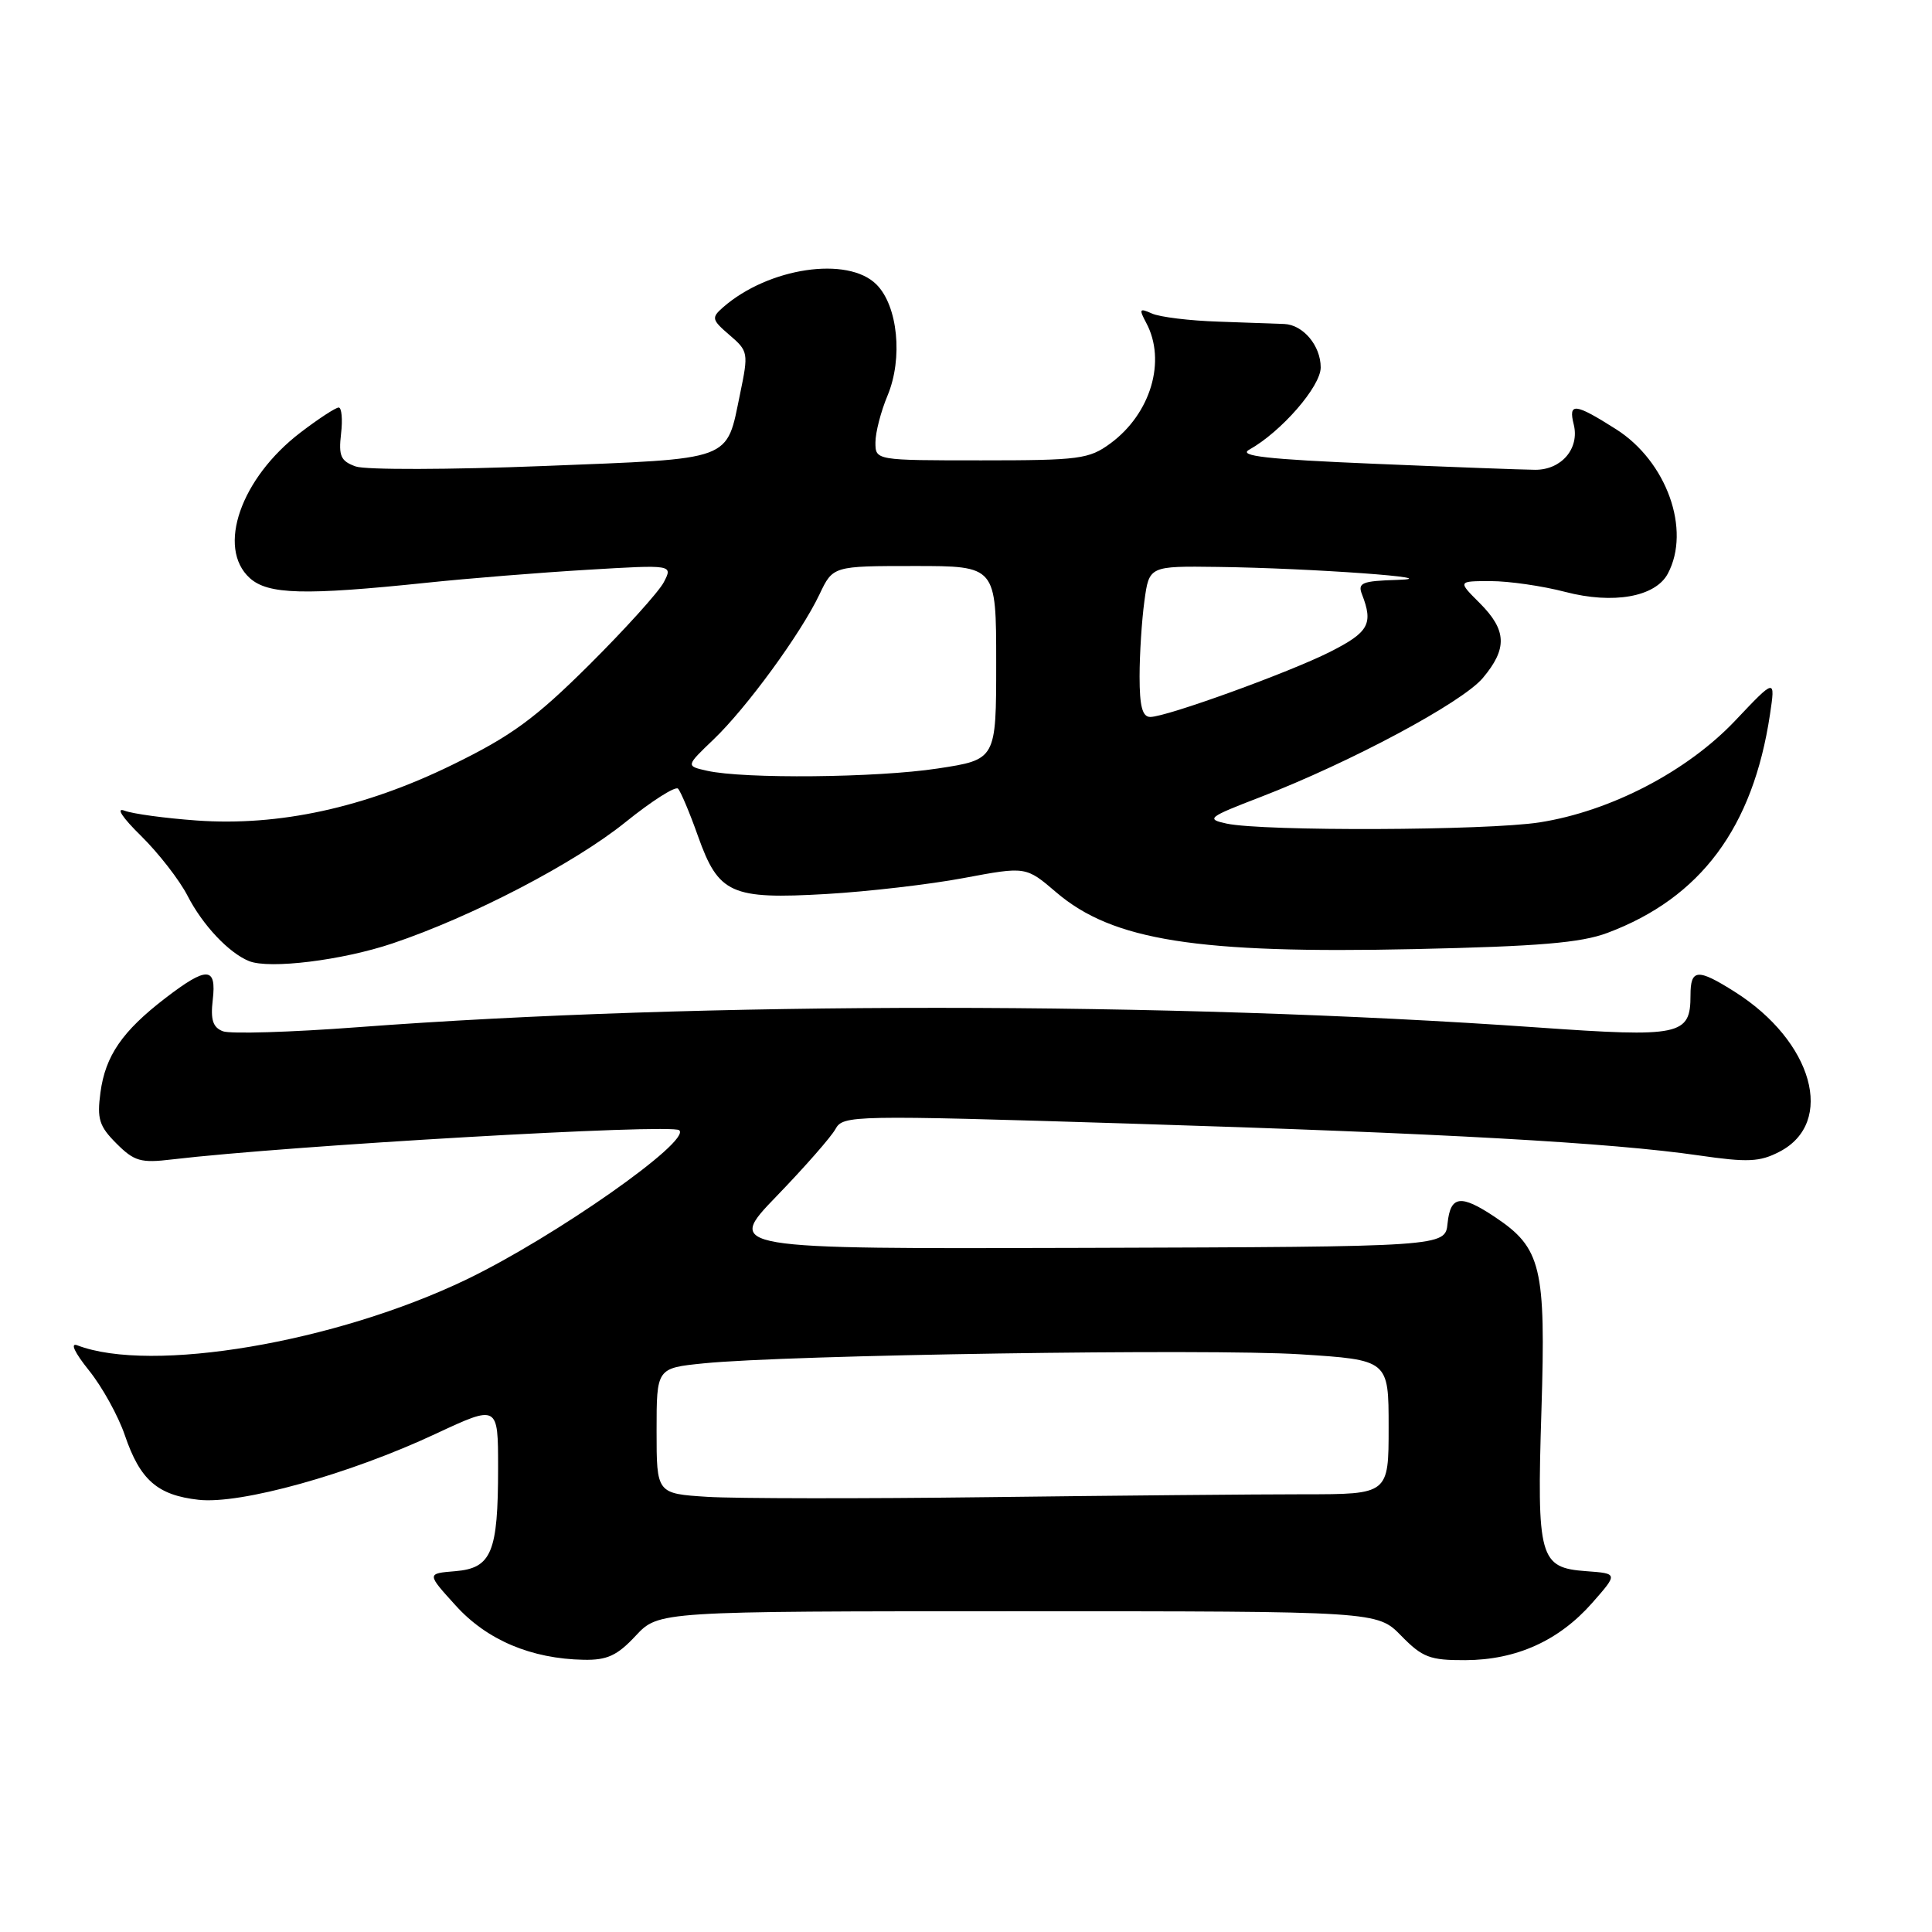 <?xml version="1.0" encoding="UTF-8" standalone="no"?>
<!DOCTYPE svg PUBLIC "-//W3C//DTD SVG 1.1//EN" "http://www.w3.org/Graphics/SVG/1.1/DTD/svg11.dtd" >
<svg xmlns="http://www.w3.org/2000/svg" xmlns:xlink="http://www.w3.org/1999/xlink" version="1.1" viewBox="0 0 256 256">
 <g >
 <path fill="currentColor"
d=" M 84.23 216.75 C 87.27 213.50 87.27 213.50 134.88 213.50 C 182.50 213.50 182.50 213.50 185.67 216.75 C 188.48 219.62 189.47 220.00 194.17 219.98 C 200.92 219.95 206.55 217.41 210.96 212.41 C 214.40 208.50 214.40 208.50 210.20 208.19 C 203.97 207.74 203.63 206.51 204.25 186.83 C 204.84 167.89 204.24 165.37 198.10 161.27 C 193.55 158.23 192.19 158.41 191.81 162.10 C 191.50 165.20 191.50 165.20 143.82 165.35 C 96.15 165.50 96.15 165.50 102.90 158.50 C 106.62 154.65 110.13 150.65 110.70 149.61 C 111.71 147.77 112.83 147.74 149.62 148.88 C 191.21 150.17 213.47 151.41 225.11 153.10 C 231.59 154.04 233.17 153.97 235.79 152.61 C 243.25 148.75 240.23 137.96 229.85 131.41 C 224.93 128.30 224.00 128.37 224.00 131.88 C 224.00 137.21 222.71 137.48 203.69 136.14 C 154.66 132.69 93.01 132.68 47.40 136.11 C 38.54 136.78 30.51 137.02 29.54 136.65 C 28.21 136.14 27.88 135.14 28.19 132.49 C 28.71 128.07 27.43 128.02 21.92 132.25 C 16.20 136.64 13.96 139.90 13.31 144.76 C 12.84 148.26 13.14 149.23 15.43 151.52 C 17.79 153.88 18.65 154.13 22.80 153.63 C 38.25 151.80 88.98 148.87 90.00 149.76 C 91.64 151.19 73.48 163.92 61.81 169.54 C 44.43 177.89 20.03 182.02 10.24 178.26 C 9.26 177.89 9.88 179.21 11.79 181.59 C 13.54 183.76 15.67 187.62 16.54 190.17 C 18.56 196.11 20.86 198.12 26.31 198.73 C 31.86 199.36 46.28 195.35 57.75 189.98 C 66.00 186.13 66.00 186.13 66.00 194.50 C 66.00 205.71 65.14 207.79 60.32 208.19 C 56.53 208.50 56.53 208.50 60.39 212.75 C 64.52 217.32 70.40 219.80 77.35 219.93 C 80.45 219.99 81.79 219.37 84.23 216.75 Z  M 52.00 125.01 C 62.53 121.47 76.11 114.40 82.88 108.94 C 86.35 106.14 89.48 104.15 89.84 104.50 C 90.19 104.86 91.39 107.69 92.49 110.80 C 95.21 118.45 96.87 119.19 109.50 118.46 C 115.00 118.14 123.20 117.19 127.72 116.34 C 135.94 114.80 135.94 114.80 139.96 118.24 C 147.42 124.62 158.59 126.39 187.45 125.76 C 203.92 125.40 209.48 124.93 213.00 123.61 C 225.36 118.97 232.28 109.66 234.53 94.68 C 235.25 89.86 235.25 89.86 229.95 95.46 C 223.56 102.22 213.40 107.50 204.00 108.97 C 197.00 110.06 167.41 110.17 162.53 109.13 C 159.76 108.53 160.06 108.29 167.03 105.61 C 178.97 101.00 193.75 93.09 196.48 89.84 C 199.76 85.94 199.66 83.51 196.08 79.92 C 193.15 77.00 193.15 77.00 197.53 77.00 C 199.93 77.00 204.38 77.64 207.40 78.43 C 213.76 80.09 219.34 79.10 220.99 76.02 C 224.10 70.21 220.84 61.12 214.13 56.87 C 208.68 53.41 207.79 53.31 208.53 56.25 C 209.32 59.43 206.90 62.27 203.41 62.25 C 201.81 62.24 192.19 61.88 182.03 61.45 C 167.88 60.86 164.02 60.42 165.52 59.59 C 169.77 57.22 175.00 51.21 175.00 48.69 C 175.00 45.81 172.68 43.04 170.18 42.93 C 169.26 42.89 165.35 42.75 161.50 42.62 C 157.65 42.50 153.66 42.01 152.63 41.54 C 150.98 40.80 150.90 40.94 151.88 42.78 C 154.57 47.81 152.49 54.81 147.14 58.75 C 144.31 60.83 143.03 61.00 130.04 61.00 C 116.00 61.00 116.00 61.00 116.00 58.62 C 116.00 57.31 116.72 54.52 117.61 52.40 C 119.66 47.48 118.97 40.53 116.14 37.70 C 112.34 33.89 101.82 35.46 95.81 40.72 C 94.24 42.10 94.30 42.36 96.67 44.40 C 99.15 46.52 99.19 46.76 98.07 52.16 C 96.19 61.20 97.45 60.74 72.00 61.75 C 59.62 62.24 48.44 62.27 47.14 61.81 C 45.15 61.10 44.85 60.43 45.19 57.48 C 45.42 55.57 45.27 54.00 44.88 54.00 C 44.48 54.00 42.21 55.48 39.83 57.30 C 31.90 63.35 28.68 72.59 33.10 76.60 C 35.52 78.78 40.31 78.91 56.50 77.22 C 62.00 76.64 71.60 75.87 77.83 75.50 C 89.17 74.82 89.17 74.82 87.95 77.16 C 87.27 78.45 82.82 83.37 78.06 88.11 C 70.89 95.23 67.76 97.52 59.94 101.34 C 48.31 107.03 36.96 109.50 26.06 108.72 C 21.90 108.42 17.60 107.84 16.50 107.42 C 15.31 106.96 16.20 108.32 18.71 110.78 C 21.02 113.06 23.79 116.62 24.86 118.71 C 26.85 122.58 30.31 126.26 33.00 127.35 C 35.69 128.44 45.35 127.25 52.00 125.01 Z  M 93.75 198.34 C 87.00 197.91 87.00 197.91 87.00 189.59 C 87.00 181.28 87.00 181.28 93.25 180.65 C 104.35 179.53 160.14 178.69 172.25 179.45 C 184.00 180.20 184.00 180.20 184.00 189.10 C 184.00 198.00 184.00 198.00 172.75 198.00 C 166.56 198.00 147.78 198.17 131.00 198.38 C 114.22 198.59 97.46 198.57 93.75 198.34 Z  M 93.69 102.13 C 90.87 101.50 90.87 101.50 94.53 98.00 C 98.92 93.81 106.12 83.95 108.59 78.75 C 110.37 75.00 110.37 75.00 121.19 75.00 C 132.00 75.00 132.00 75.00 132.00 87.83 C 132.00 100.65 132.00 100.65 124.25 101.83 C 116.20 103.06 98.58 103.23 93.69 102.13 Z  M 151.00 89.64 C 151.00 86.69 151.29 82.19 151.64 79.64 C 152.27 75.00 152.27 75.00 161.39 75.12 C 173.69 75.28 192.23 76.62 185.14 76.84 C 180.48 76.98 179.87 77.23 180.47 78.75 C 181.99 82.67 181.38 83.77 176.25 86.37 C 170.85 89.10 154.56 95.00 152.42 95.00 C 151.37 95.00 151.00 93.60 151.00 89.64 Z "/>
</g>
</svg>